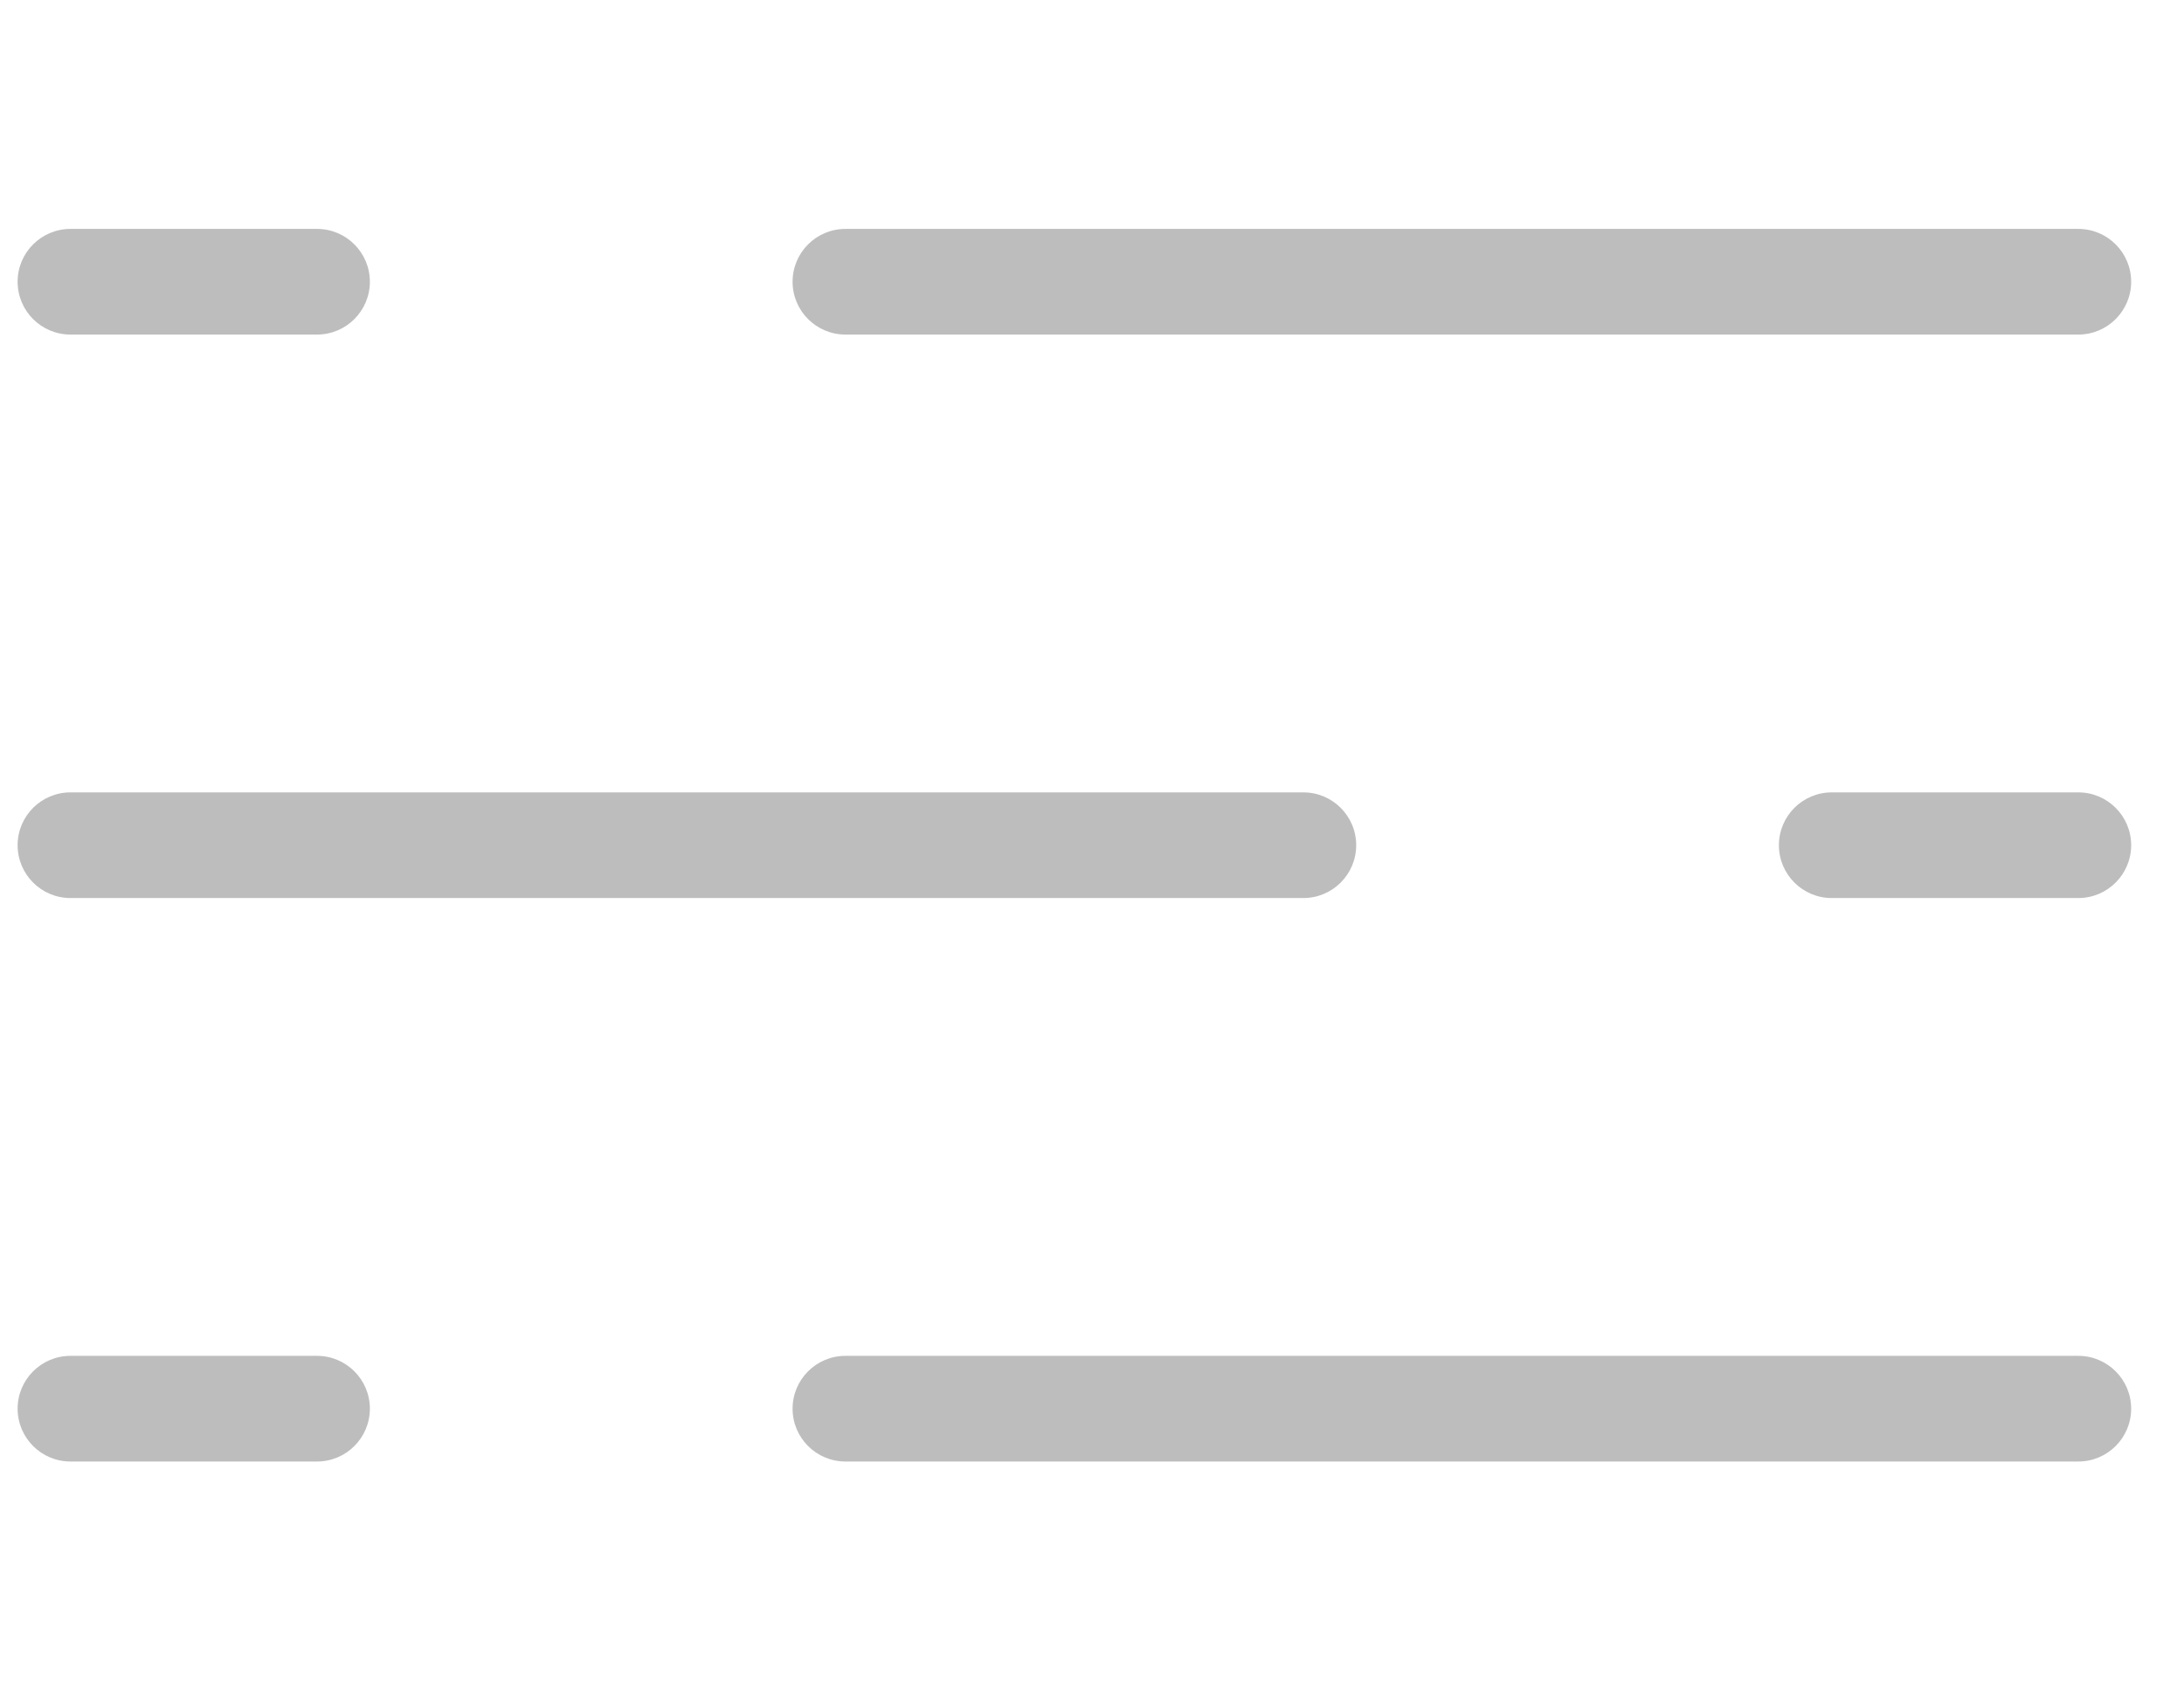 <svg width="31" height="24" viewBox="0 0 31 24" version="1.1" xmlns="http://www.w3.org/2000/svg" xmlns:xlink="http://www.w3.org/1999/xlink">
<title>Group</title>
<desc>Created using Figma</desc>
<g id="Canvas" transform="translate(-986 371)">
<g id="Group">
<g id="Ellipse">
<mask id="mask0_outline_ins">
<use xlink:href="#path0_fill" fill="white" transform="translate(990.5 -371)"/>
</mask>
<g mask="url(#mask0_outline_ins)">
<use xlink:href="#path1_stroke_2x" transform="translate(990.5 -371)" fill="#BDBDBD"/>
</g>
</g>
<g id="Line">
<use xlink:href="#path2_stroke" transform="matrix(1 5.55112e-17 -5.55112e-17 1 998 -367)" fill="#BDBDBD"/>
</g>
<g id="Line">
<use xlink:href="#path3_stroke" transform="matrix(1 5.55112e-17 -5.55112e-17 1 987 -367)" fill="#BDBDBD"/>
</g>
<g id="Ellipse">
<mask id="mask1_outline_ins">
<use xlink:href="#path0_fill" fill="white" transform="translate(990.5 -355)"/>
</mask>
<g mask="url(#mask1_outline_ins)">
<use xlink:href="#path1_stroke_2x" transform="translate(990.5 -355)" fill="#BDBDBD"/>
</g>
</g>
<g id="Line">
<use xlink:href="#path2_stroke" transform="matrix(1 5.55112e-17 -5.55112e-17 1 998 -351)" fill="#BDBDBD"/>
</g>
<g id="Line">
<use xlink:href="#path3_stroke" transform="matrix(1 5.55112e-17 -5.55112e-17 1 987 -351)" fill="#BDBDBD"/>
</g>
<g id="Ellipse">
<mask id="mask2_outline_ins">
<use xlink:href="#path0_fill" fill="white" transform="matrix(-1 0 0 1 1012 -363)"/>
</mask>
<g mask="url(#mask2_outline_ins)">
<use xlink:href="#path1_stroke_2x" transform="matrix(-1 0 0 1 1012 -363)" fill="#BDBDBD"/>
</g>
</g>
<g id="Line">
<use xlink:href="#path2_stroke" transform="matrix(-1 5.55112e-17 5.55112e-17 1 1004.5 -359)" fill="#BDBDBD"/>
</g>
<g id="Line">
<use xlink:href="#path3_stroke" transform="matrix(-1 5.55112e-17 5.55112e-17 1 1015.5 -359)" fill="#BDBDBD"/>
</g>
</g>
</g>
<defs>
<path id="path0_fill" d="M 8 4C 8 6.209 6.209 8 4 8C 1.791 8 0 6.209 0 4C 0 1.791 1.791 0 4 0C 6.209 0 8 1.791 8 4Z"/>
<path id="path1_stroke_2x" d="M 6.5 4C 6.5 5.381 5.381 6.5 4 6.5L 4 9.5C 7.038 9.5 9.5 7.038 9.5 4L 6.5 4ZM 4 6.5C 2.619 6.5 1.5 5.381 1.5 4L -1.5 4C -1.5 7.038 0.962 9.5 4 9.5L 4 6.5ZM 1.5 4C 1.5 2.619 2.619 1.5 4 1.5L 4 -1.5C 0.962 -1.5 -1.5 0.962 -1.5 4L 1.5 4ZM 4 1.5C 5.381 1.5 6.5 2.619 6.5 4L 9.5 4C 9.5 0.962 7.038 -1.5 4 -1.5L 4 1.5Z"/>
<path id="path2_stroke" d="M 0 -0.75C -0.414 -0.75 -0.75 -0.414 -0.75 0C -0.75 0.414 -0.414 0.75 0 0.75L 0 -0.75ZM 17.5 0.75C 17.914 0.75 18.25 0.414 18.25 0C 18.25 -0.414 17.914 -0.75 17.5 -0.75L 17.5 0.75ZM 0 0.75L 17.5 0.75L 17.5 -0.75L 0 -0.75L 0 0.75Z"/>
<path id="path3_stroke" d="M 1.66533e-16 -0.75C -0.414 -0.75 -0.75 -0.414 -0.75 -1.66533e-16C -0.75 0.414 -0.414 0.75 -1.66533e-16 0.75L 1.66533e-16 -0.75ZM 3.5 0.75C 3.914 0.75 4.25 0.414 4.25 9.4369e-16C 4.25 -0.414 3.914 -0.75 3.5 -0.75L 3.5 0.75ZM -1.66533e-16 0.75L 3.5 0.75L 3.5 -0.75L 1.66533e-16 -0.75L -1.66533e-16 0.75Z"/>
</defs>
</svg>
